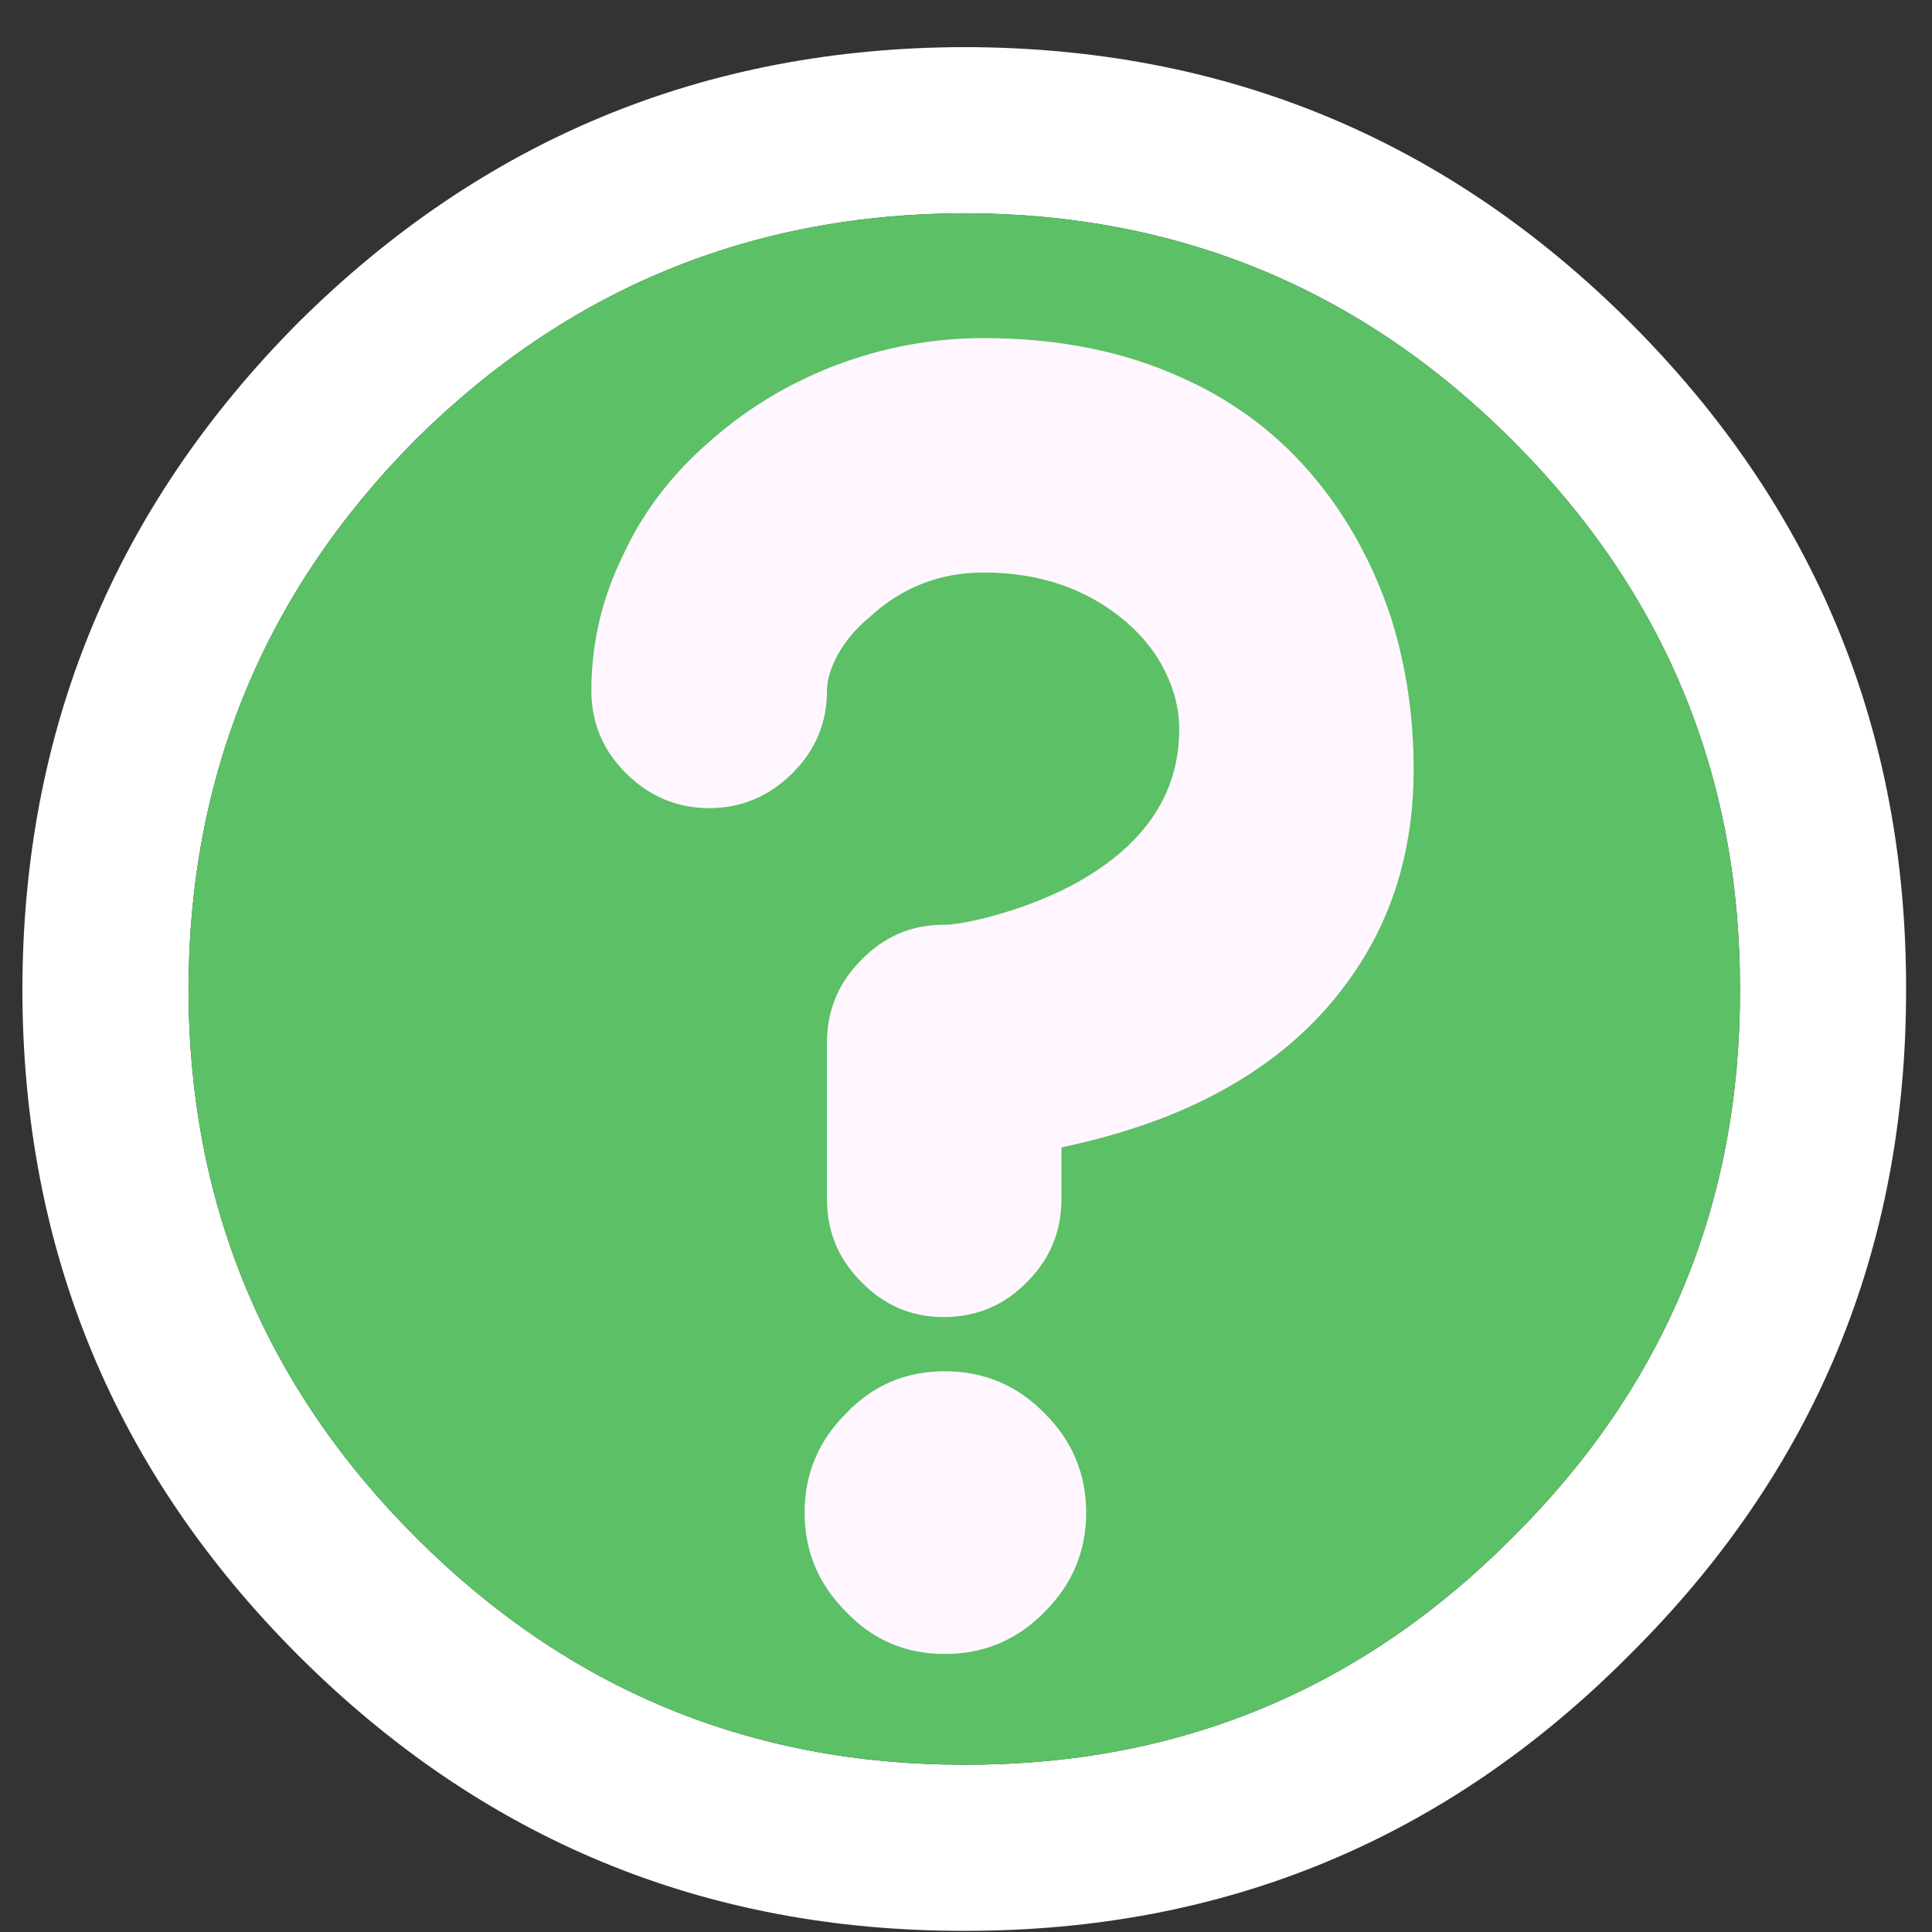 
<svg xmlns="http://www.w3.org/2000/svg" version="1.1" xmlns:xlink="http://www.w3.org/1999/xlink" preserveAspectRatio="none" x="0px" y="0px" width="82px" height="82px" viewBox="0 0 82 82">
<rect x="0" y="0" width="82" height="82" fill="#333333" stroke="none"/>
<defs>
<g id="Symbol_13_copy_0_Layer1_0_FILL">
<path fill="#FFFFFF" stroke="none" d="
M 76.4 36.45
Q 76.43 19.887 64.7 8.15 53.015 -3.528 36.45 -3.55 19.901 -3.526 8.15 8.15
L 8.15 8.15
Q -3.526 19.901 -3.55 36.45 -3.528 53.015 8.15 64.7 19.887 76.43 36.45 76.4 52.998 76.419 64.65 64.7
L 64.7 64.65
Q 76.419 52.998 76.4 36.45
M 59.7 13.15
Q 69.37 22.813 69.35 36.45 69.381 50.084 59.7 59.7
L 59.7 59.7
Q 50.084 69.381 36.45 69.35 22.813 69.37 13.15 59.7 3.527 50.085 3.5 36.45 3.526 22.817 13.1 13.15
L 13.15 13.1
Q 22.817 3.526 36.45 3.5 50.085 3.527 59.7 13.15 Z"/>

<path fill="#5CC066" stroke="none" d="
M 69.35 36.45
Q 69.37 22.813 59.7 13.15 50.085 3.527 36.45 3.5 22.817 3.526 13.15 13.1
L 13.1 13.15
Q 3.526 22.817 3.5 36.45 3.527 50.085 13.15 59.7 22.813 69.37 36.45 69.35 50.084 69.381 59.7 59.7
L 59.7 59.7
Q 69.381 50.084 69.35 36.45 Z"/>
</g>

<g id="Symbol_13_copy_0_Layer0_0_FILL">
<path fill="#FFF6FF" stroke="none" d="
M 39.85 54.45
Q 38.1 52.65 35.6 52.65 33.1 52.65 31.4 54.45 29.65 56.2 29.65 58.65 29.65 61.1 31.4 62.85 33.1 64.65 35.6 64.65 38.1 64.65 39.85 62.85 41.6 61.1 41.6 58.65 41.6 56.2 39.85 54.45
M 43.3 20.85
Q 44.4 21.8 44.95 22.95 45.55 24.15 45.55 25.4 45.55 29.6 40.95 32.05 39.4 32.85 37.55 33.35 36.2 33.7 35.55 33.7 33.5 33.7 32.05 35.2 30.6 36.65 30.6 38.7
L 30.6 45.35
Q 30.6 47.4 32.05 48.85 33.5 50.35 35.55 50.35 37.65 50.35 39.1 48.85 40.55 47.4 40.55 45.35
L 40.55 43.15
Q 42.9 42.65 44.85 41.9 50 39.9 52.75 36.05 55.5 32.25 55.5 27.1 55.5 23.75 54.55 20.7 53.45 17.35 51.35 14.8 49.05 12 45.7 10.5 42 8.8 37.25 8.8 33.95 8.8 30.85 10 27.9 11.15 25.55 13.25 23.2 15.3 21.95 18 20.6 20.75 20.6 23.75 20.6 25.8 22.05 27.25 23.55 28.75 25.6 28.75 27.65 28.75 29.15 27.25 30.6 25.8 30.6 23.75 30.6 23.1 31.05 22.25 31.55 21.35 32.4 20.65 34.45 18.75 37.25 18.75 40.85 18.75 43.3 20.85 Z"/>
</g>
</defs>

<g transform="matrix( 1, 0, 0, 1, 4.5,5.55) ">
<g transform="matrix( 1, 0, 0, 1, 0,0) ">
<use xlink:href="#Symbol_13_copy_0_Layer1_0_FILL"/>
</g>

<g transform="matrix( 1, 0, 0, 1, 0,0) ">
<use xlink:href="#Symbol_13_copy_0_Layer0_0_FILL"/>
</g>
</g>
</svg>
